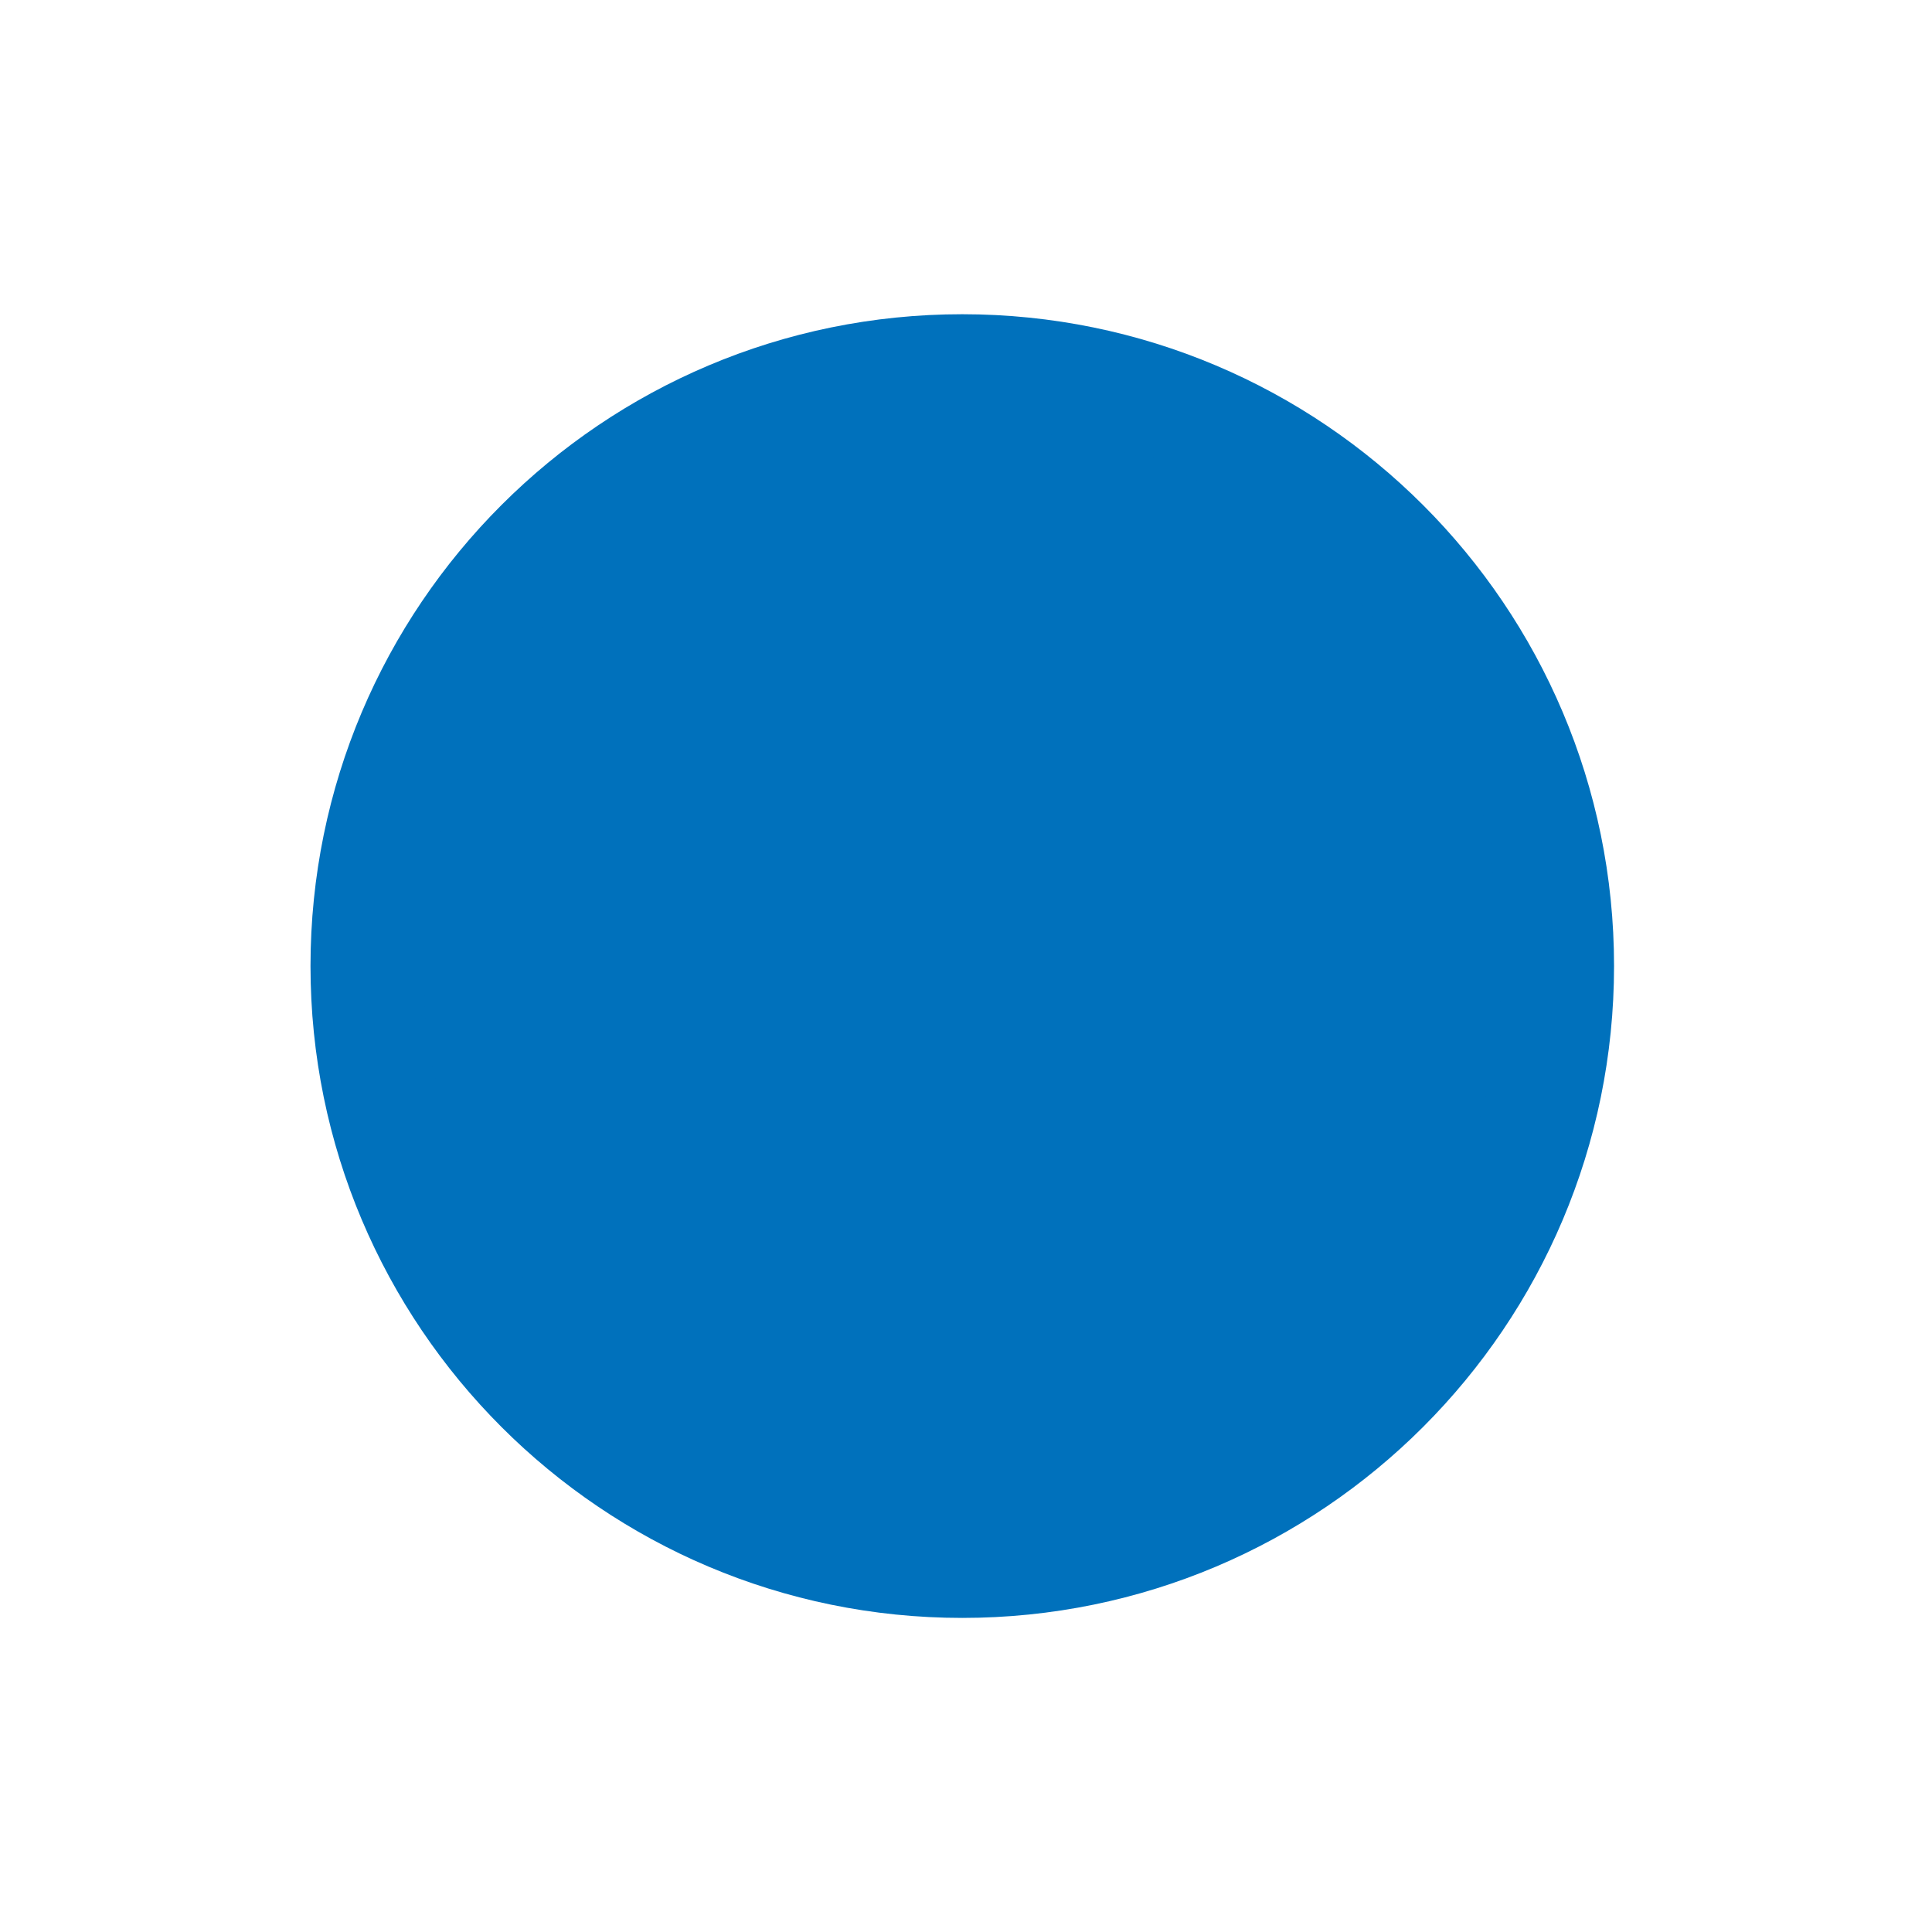 <?xml version="1.0" encoding="utf-8"?>
<!-- Generator: Adobe Illustrator 16.0.0, SVG Export Plug-In . SVG Version: 6.00 Build 0)  -->
<!DOCTYPE svg PUBLIC "-//W3C//DTD SVG 1.1//EN" "http://www.w3.org/Graphics/SVG/1.1/DTD/svg11.dtd">
<svg version="1.1"
	 id="svg2" xmlns:dc="http://purl.org/dc/elements/1.1/" xmlns:cc="http://creativecommons.org/ns#" xmlns:rdf="http://www.w3.org/1999/02/22-rdf-syntax-ns#" xmlns:svg="http://www.w3.org/2000/svg" xmlns:sodipodi="http://sodipodi.sourceforge.net/DTD/sodipodi-0.dtd" xmlns:inkscape="http://www.inkscape.org/namespaces/inkscape" sodipodi:docname="New document 1" inkscape:version="0.48.4 r9939"
	 xmlns="http://www.w3.org/2000/svg" xmlns:xlink="http://www.w3.org/1999/xlink" x="0px" y="0px" width="14px" height="14px"
	 viewBox="0 0 14 14" enable-background="new 0 0 14 14" xml:space="preserve">
<sodipodi:namedview  showgrid="false" inkscape:cy="10.762175" inkscape:cx="2.7919075" inkscape:zoom="37.071429" borderopacity="1.0" bordercolor="#666666" pagecolor="#ffffff" id="base" inkscape:window-maximized="1" inkscape:window-y="-8" inkscape:current-layer="layer1" inkscape:document-units="px" inkscape:pageopacity="0.0" inkscape:window-x="-8" inkscape:window-height="706" inkscape:window-width="1366" inkscape:pageshadow="2">
	</sodipodi:namedview>
<g id="layer1" transform="translate(0,-1038.362)" inkscape:label="Layer 1" inkscape:groupmode="layer">
	
		<path id="path2989" sodipodi:ry="7.0134873" sodipodi:rx="7.0269752" sodipodi:cy="7.0134873" sodipodi:cx="7" sodipodi:type="arc" fill="#0071BC" stroke="#0071BC" d="
		M11.196,1045.362c0,2.332-1.891,4.224-4.223,4.224s-4.223-1.892-4.223-4.224c0-2.333,1.891-4.223,4.223-4.223
		S11.196,1043.03,11.196,1045.362z"/>
	<path id="path2991" inkscape:connector-curvature="0" fill="#0071BC" stroke="#0071BC" stroke-width="0.027" d="M6.542,1049.26
		c-0.521-0.054-1.105-0.249-1.564-0.522c-1.028-0.613-1.702-1.622-1.888-2.827c-0.043-0.276-0.043-0.825,0-1.099
		c0.088-0.573,0.296-1.128,0.593-1.581c0.624-0.954,1.597-1.577,2.737-1.751c0.277-0.042,0.825-0.042,1.1,0
		c0.704,0.109,1.313,0.366,1.85,0.78c1.487,1.149,1.949,3.202,1.099,4.877c-0.203,0.4-0.443,0.722-0.785,1.052
		c-0.631,0.61-1.421,0.978-2.312,1.074C7.184,1049.283,6.75,1049.281,6.542,1049.26L6.542,1049.26z"/>
</g>
</svg>
